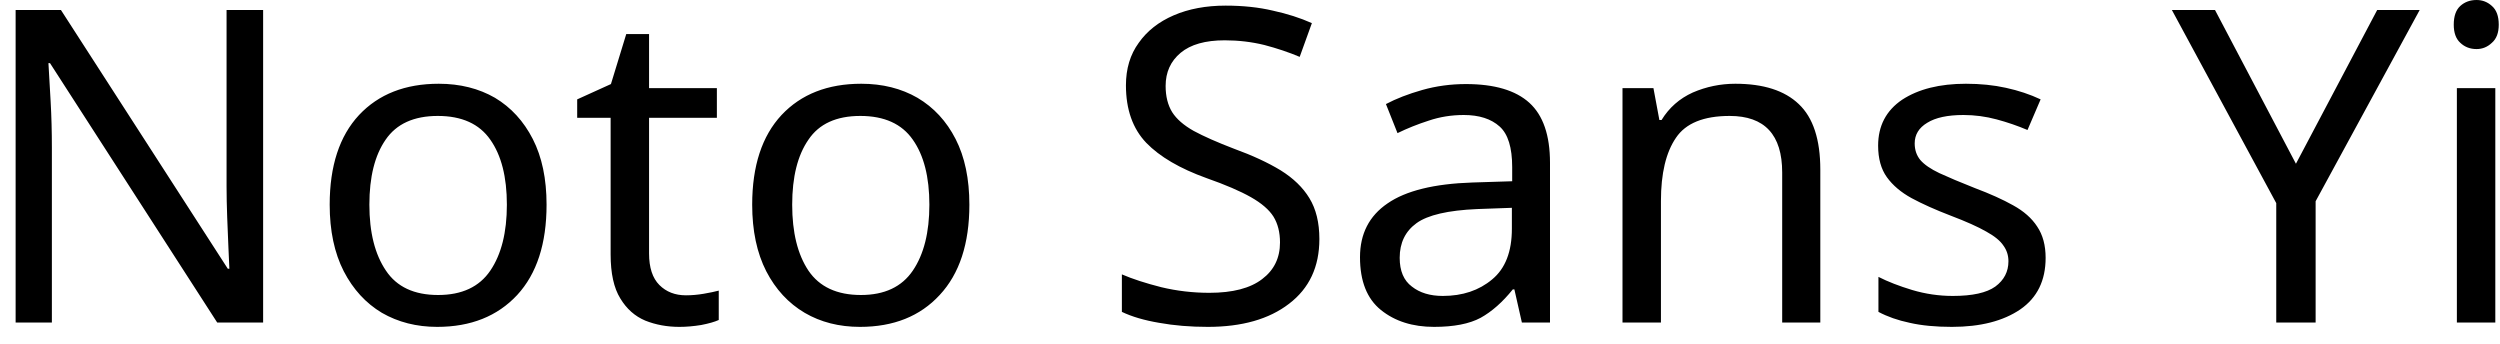 <svg width="80" height="11" viewBox="0 0 80 11" fill="none" xmlns="http://www.w3.org/2000/svg">
<path d="M8.42 0.32V10.32H6.95L1.6 2.02H1.55C1.57 2.347 1.593 2.753 1.62 3.24C1.647 3.72 1.66 4.217 1.66 4.73V10.32H0.5V0.32H1.95L7.29 8.6H7.34C7.333 8.447 7.323 8.223 7.31 7.93C7.297 7.63 7.283 7.303 7.27 6.95C7.257 6.59 7.25 6.263 7.25 5.97V0.32H8.42ZM17.49 6.55C17.49 7.797 17.177 8.76 16.55 9.44C15.917 10.12 15.063 10.46 13.99 10.46C13.33 10.46 12.74 10.31 12.22 10.01C11.707 9.703 11.3 9.26 11 8.68C10.7 8.093 10.55 7.383 10.55 6.55C10.55 5.31 10.863 4.353 11.49 3.68C12.117 3.013 12.967 2.68 14.04 2.68C14.72 2.68 15.32 2.83 15.84 3.13C16.353 3.437 16.757 3.877 17.05 4.45C17.343 5.023 17.49 5.723 17.49 6.55ZM11.82 6.55C11.82 7.437 11.997 8.14 12.35 8.66C12.697 9.18 13.253 9.44 14.02 9.44C14.78 9.44 15.337 9.18 15.69 8.66C16.043 8.14 16.22 7.437 16.22 6.55C16.22 5.663 16.043 4.97 15.69 4.47C15.337 3.963 14.777 3.71 14.01 3.71C13.243 3.71 12.687 3.963 12.34 4.47C11.993 4.97 11.82 5.663 11.82 6.55ZM21.95 9.45C22.137 9.45 22.327 9.433 22.52 9.4C22.713 9.367 22.873 9.333 23 9.3V10.24C22.867 10.3 22.68 10.353 22.44 10.4C22.193 10.44 21.96 10.46 21.74 10.46C21.347 10.46 20.983 10.393 20.65 10.26C20.317 10.12 20.05 9.883 19.85 9.55C19.643 9.217 19.54 8.747 19.54 8.14V3.77H18.47V3.18L19.55 2.69L20.04 1.09H20.77V2.82H22.94V3.77H20.77V8.11C20.77 8.563 20.88 8.9 21.1 9.12C21.32 9.34 21.603 9.45 21.95 9.45ZM31.02 6.55C31.02 7.797 30.703 8.76 30.07 9.44C29.443 10.12 28.593 10.46 27.52 10.46C26.853 10.46 26.263 10.31 25.75 10.01C25.23 9.703 24.82 9.26 24.52 8.68C24.22 8.093 24.07 7.383 24.07 6.55C24.07 5.31 24.383 4.353 25.01 3.68C25.637 3.013 26.487 2.68 27.56 2.68C28.24 2.68 28.84 2.83 29.36 3.13C29.88 3.437 30.287 3.877 30.58 4.45C30.873 5.023 31.02 5.723 31.02 6.55ZM25.35 6.55C25.35 7.437 25.523 8.14 25.87 8.66C26.223 9.18 26.783 9.44 27.55 9.44C28.303 9.44 28.857 9.18 29.21 8.66C29.563 8.14 29.74 7.437 29.74 6.55C29.74 5.663 29.563 4.97 29.21 4.47C28.857 3.963 28.297 3.71 27.53 3.71C26.763 3.71 26.21 3.963 25.87 4.47C25.523 4.97 25.35 5.663 25.35 6.55ZM42.22 7.65C42.22 8.537 41.897 9.227 41.25 9.72C40.61 10.213 39.743 10.46 38.65 10.46C38.09 10.46 37.57 10.417 37.09 10.33C36.617 10.25 36.22 10.133 35.9 9.98V8.78C36.24 8.927 36.66 9.063 37.16 9.19C37.66 9.31 38.173 9.37 38.7 9.37C39.447 9.37 40.01 9.223 40.39 8.93C40.77 8.643 40.96 8.253 40.96 7.76C40.96 7.433 40.89 7.157 40.75 6.93C40.61 6.71 40.37 6.503 40.03 6.31C39.69 6.117 39.217 5.913 38.61 5.7C37.757 5.393 37.113 5.017 36.68 4.57C36.247 4.117 36.03 3.503 36.03 2.73C36.03 2.197 36.167 1.743 36.44 1.37C36.707 0.99 37.08 0.697 37.56 0.49C38.04 0.283 38.593 0.18 39.22 0.18C39.773 0.18 40.277 0.233 40.73 0.34C41.19 0.44 41.607 0.573 41.98 0.74L41.59 1.82C41.243 1.673 40.867 1.547 40.46 1.44C40.053 1.34 39.63 1.29 39.19 1.29C38.57 1.29 38.1 1.423 37.78 1.69C37.46 1.957 37.3 2.31 37.3 2.75C37.3 3.083 37.37 3.363 37.51 3.59C37.65 3.81 37.88 4.01 38.2 4.19C38.52 4.363 38.95 4.553 39.49 4.76C40.077 4.973 40.573 5.203 40.98 5.45C41.387 5.703 41.693 6 41.9 6.34C42.113 6.687 42.22 7.123 42.22 7.65ZM46.91 2.69C47.823 2.69 48.5 2.89 48.94 3.29C49.38 3.69 49.6 4.33 49.6 5.21V10.32H48.7L48.46 9.26H48.41C48.083 9.667 47.74 9.97 47.38 10.17C47.02 10.363 46.523 10.46 45.89 10.46C45.203 10.46 44.637 10.28 44.19 9.92C43.743 9.56 43.52 8.997 43.52 8.23C43.52 7.483 43.813 6.91 44.4 6.51C44.987 6.103 45.893 5.88 47.12 5.84L48.39 5.8V5.35C48.39 4.723 48.257 4.29 47.99 4.05C47.717 3.803 47.333 3.68 46.84 3.68C46.447 3.68 46.073 3.74 45.72 3.86C45.367 3.973 45.033 4.107 44.72 4.26L44.35 3.33C44.677 3.157 45.063 3.007 45.51 2.88C45.957 2.753 46.423 2.69 46.91 2.69ZM48.38 6.65L47.27 6.69C46.337 6.73 45.69 6.88 45.33 7.14C44.97 7.4 44.79 7.77 44.79 8.25C44.79 8.67 44.92 8.977 45.18 9.17C45.433 9.37 45.763 9.47 46.17 9.47C46.803 9.47 47.33 9.293 47.75 8.94C48.17 8.593 48.38 8.053 48.38 7.32V6.65ZM55.53 2.68C56.43 2.68 57.107 2.897 57.56 3.33C58.02 3.763 58.25 4.463 58.25 5.43V10.32H57.03V5.52C57.03 4.313 56.47 3.71 55.35 3.71C54.517 3.71 53.943 3.943 53.63 4.41C53.31 4.877 53.15 5.55 53.15 6.43V10.32H51.92V2.82H52.91L53.1 3.84H53.17C53.41 3.447 53.743 3.153 54.17 2.96C54.603 2.773 55.057 2.68 55.53 2.68ZM65.46 8.25C65.46 8.977 65.19 9.527 64.65 9.9C64.103 10.273 63.373 10.46 62.46 10.46C61.94 10.46 61.49 10.417 61.11 10.33C60.73 10.25 60.397 10.133 60.11 9.98V8.86C60.41 9.013 60.77 9.153 61.19 9.28C61.617 9.407 62.05 9.47 62.49 9.47C63.117 9.47 63.57 9.37 63.85 9.17C64.13 8.963 64.27 8.693 64.27 8.36C64.27 8.173 64.217 8.007 64.11 7.86C64.01 7.707 63.827 7.557 63.56 7.41C63.293 7.257 62.913 7.087 62.42 6.9C61.933 6.713 61.517 6.527 61.17 6.34C60.83 6.153 60.567 5.93 60.38 5.67C60.193 5.41 60.1 5.073 60.1 4.66C60.1 4.027 60.357 3.537 60.87 3.19C61.39 2.85 62.07 2.68 62.91 2.68C63.37 2.68 63.797 2.723 64.19 2.81C64.59 2.897 64.96 3.02 65.3 3.18L64.88 4.16C64.567 4.027 64.237 3.913 63.89 3.82C63.543 3.727 63.19 3.68 62.83 3.68C62.323 3.68 61.937 3.763 61.67 3.93C61.403 4.09 61.27 4.31 61.27 4.59C61.27 4.797 61.33 4.973 61.45 5.12C61.577 5.267 61.78 5.407 62.06 5.54C62.347 5.673 62.727 5.833 63.2 6.02C63.68 6.2 64.087 6.383 64.42 6.57C64.76 6.757 65.017 6.983 65.19 7.25C65.37 7.517 65.46 7.85 65.46 8.25ZM70.88 0.32L73.47 5.24L76.07 0.32H77.43L74.1 6.44V10.32H72.84V6.5L69.5 0.32H70.88ZM79.25 0C79.437 0 79.6 0.063 79.74 0.19C79.887 0.317 79.96 0.517 79.96 0.79C79.96 1.05 79.887 1.243 79.74 1.37C79.6 1.503 79.437 1.57 79.25 1.57C79.043 1.57 78.87 1.503 78.73 1.37C78.59 1.243 78.52 1.05 78.52 0.79C78.52 0.517 78.59 0.317 78.73 0.19C78.87 0.063 79.043 0 79.25 0ZM78.62 2.82H79.85V10.32H78.62V2.82Z" fill="black"/>
</svg>
